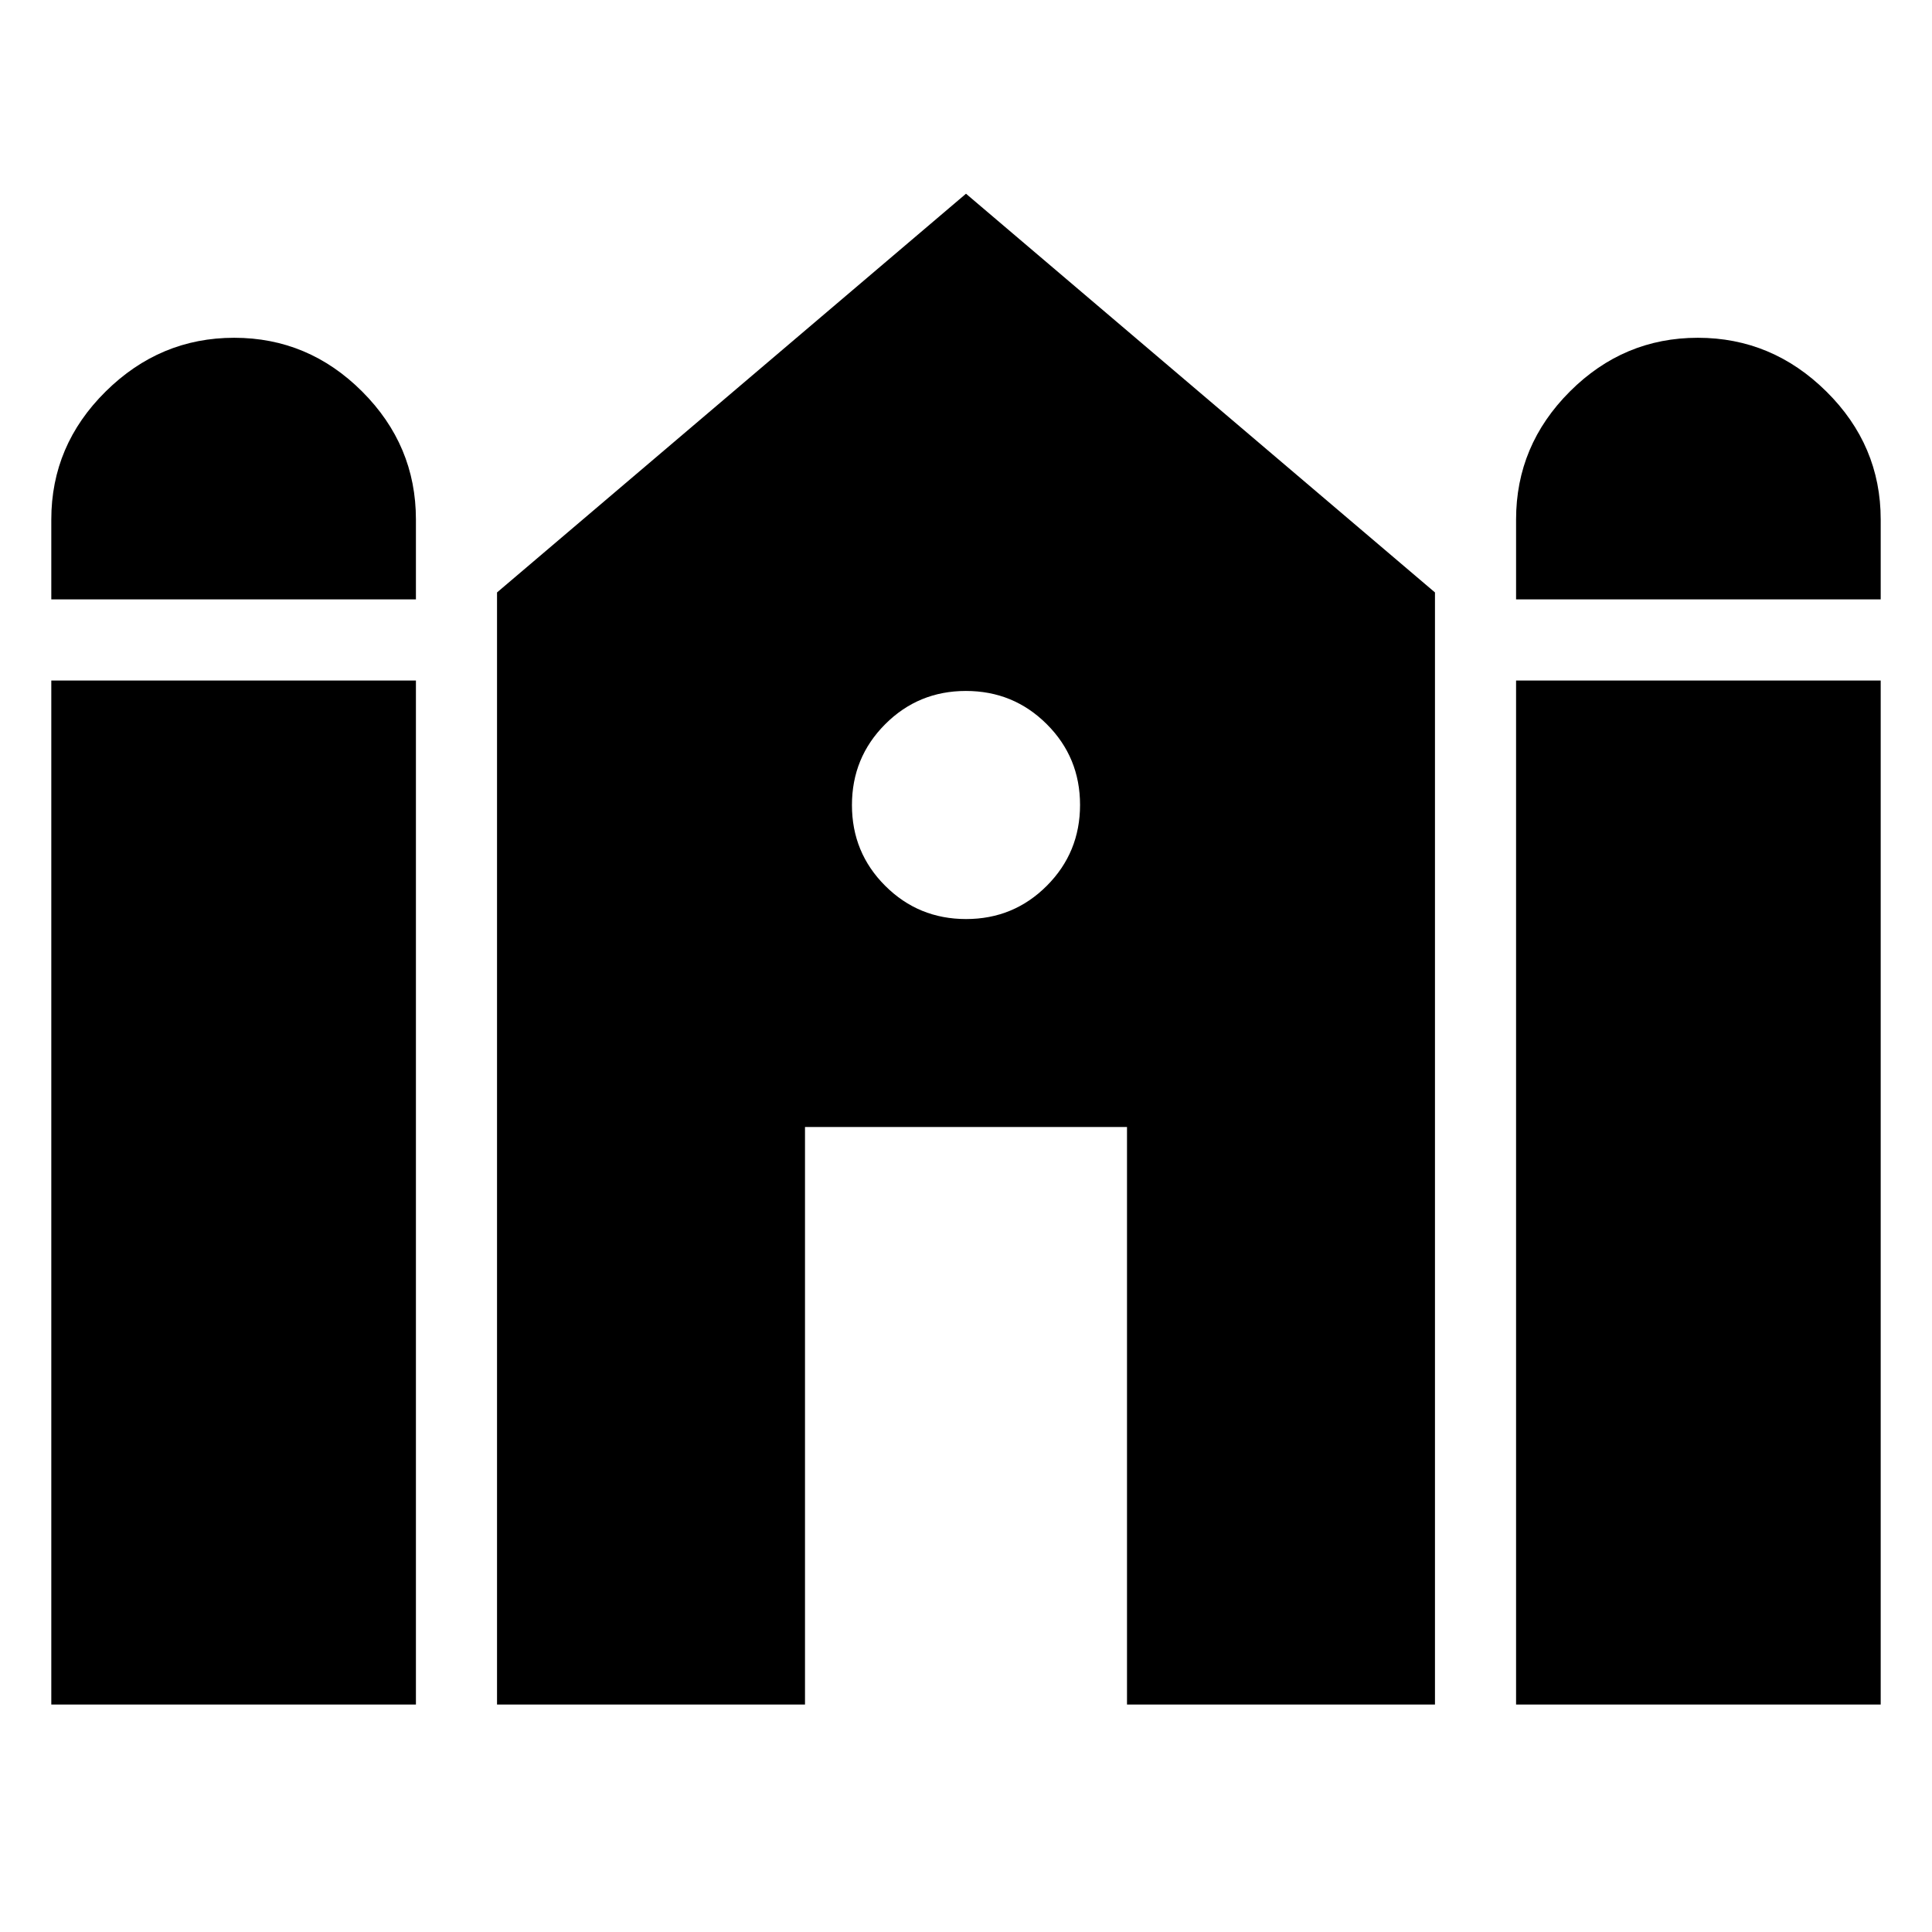 <svg xmlns="http://www.w3.org/2000/svg" height="40" viewBox="0 -960 960 960" width="40"><path d="M753.33-662.16v-39.7q0-36.88 26.71-63.59t63.6-26.71q36.88 0 63.88 26.71 26.99 26.71 26.99 63.59v39.7H753.33Zm-727.84 0v-39.7q0-36.88 27-63.59 26.99-26.71 63.87-26.71 36.89 0 63.6 26.71t26.71 63.59v39.7H25.49Zm0 549.13v-508.83h181.18v508.83H25.49Zm221.48 0v-552.59L480-863.74l233.03 198.12v552.59H560V-400H400v286.97H246.97Zm506.36 0v-508.83h181.18v508.83H753.33Zm-273.29-390.3q23.63 0 40.13-16.54 16.5-16.54 16.5-40.17 0-23.63-16.54-40.13-16.54-16.5-40.17-16.5-23.63 0-40.13 16.54-16.5 16.54-16.5 40.17 0 23.63 16.54 40.13 16.54 16.5 40.17 16.5Z"/></svg>